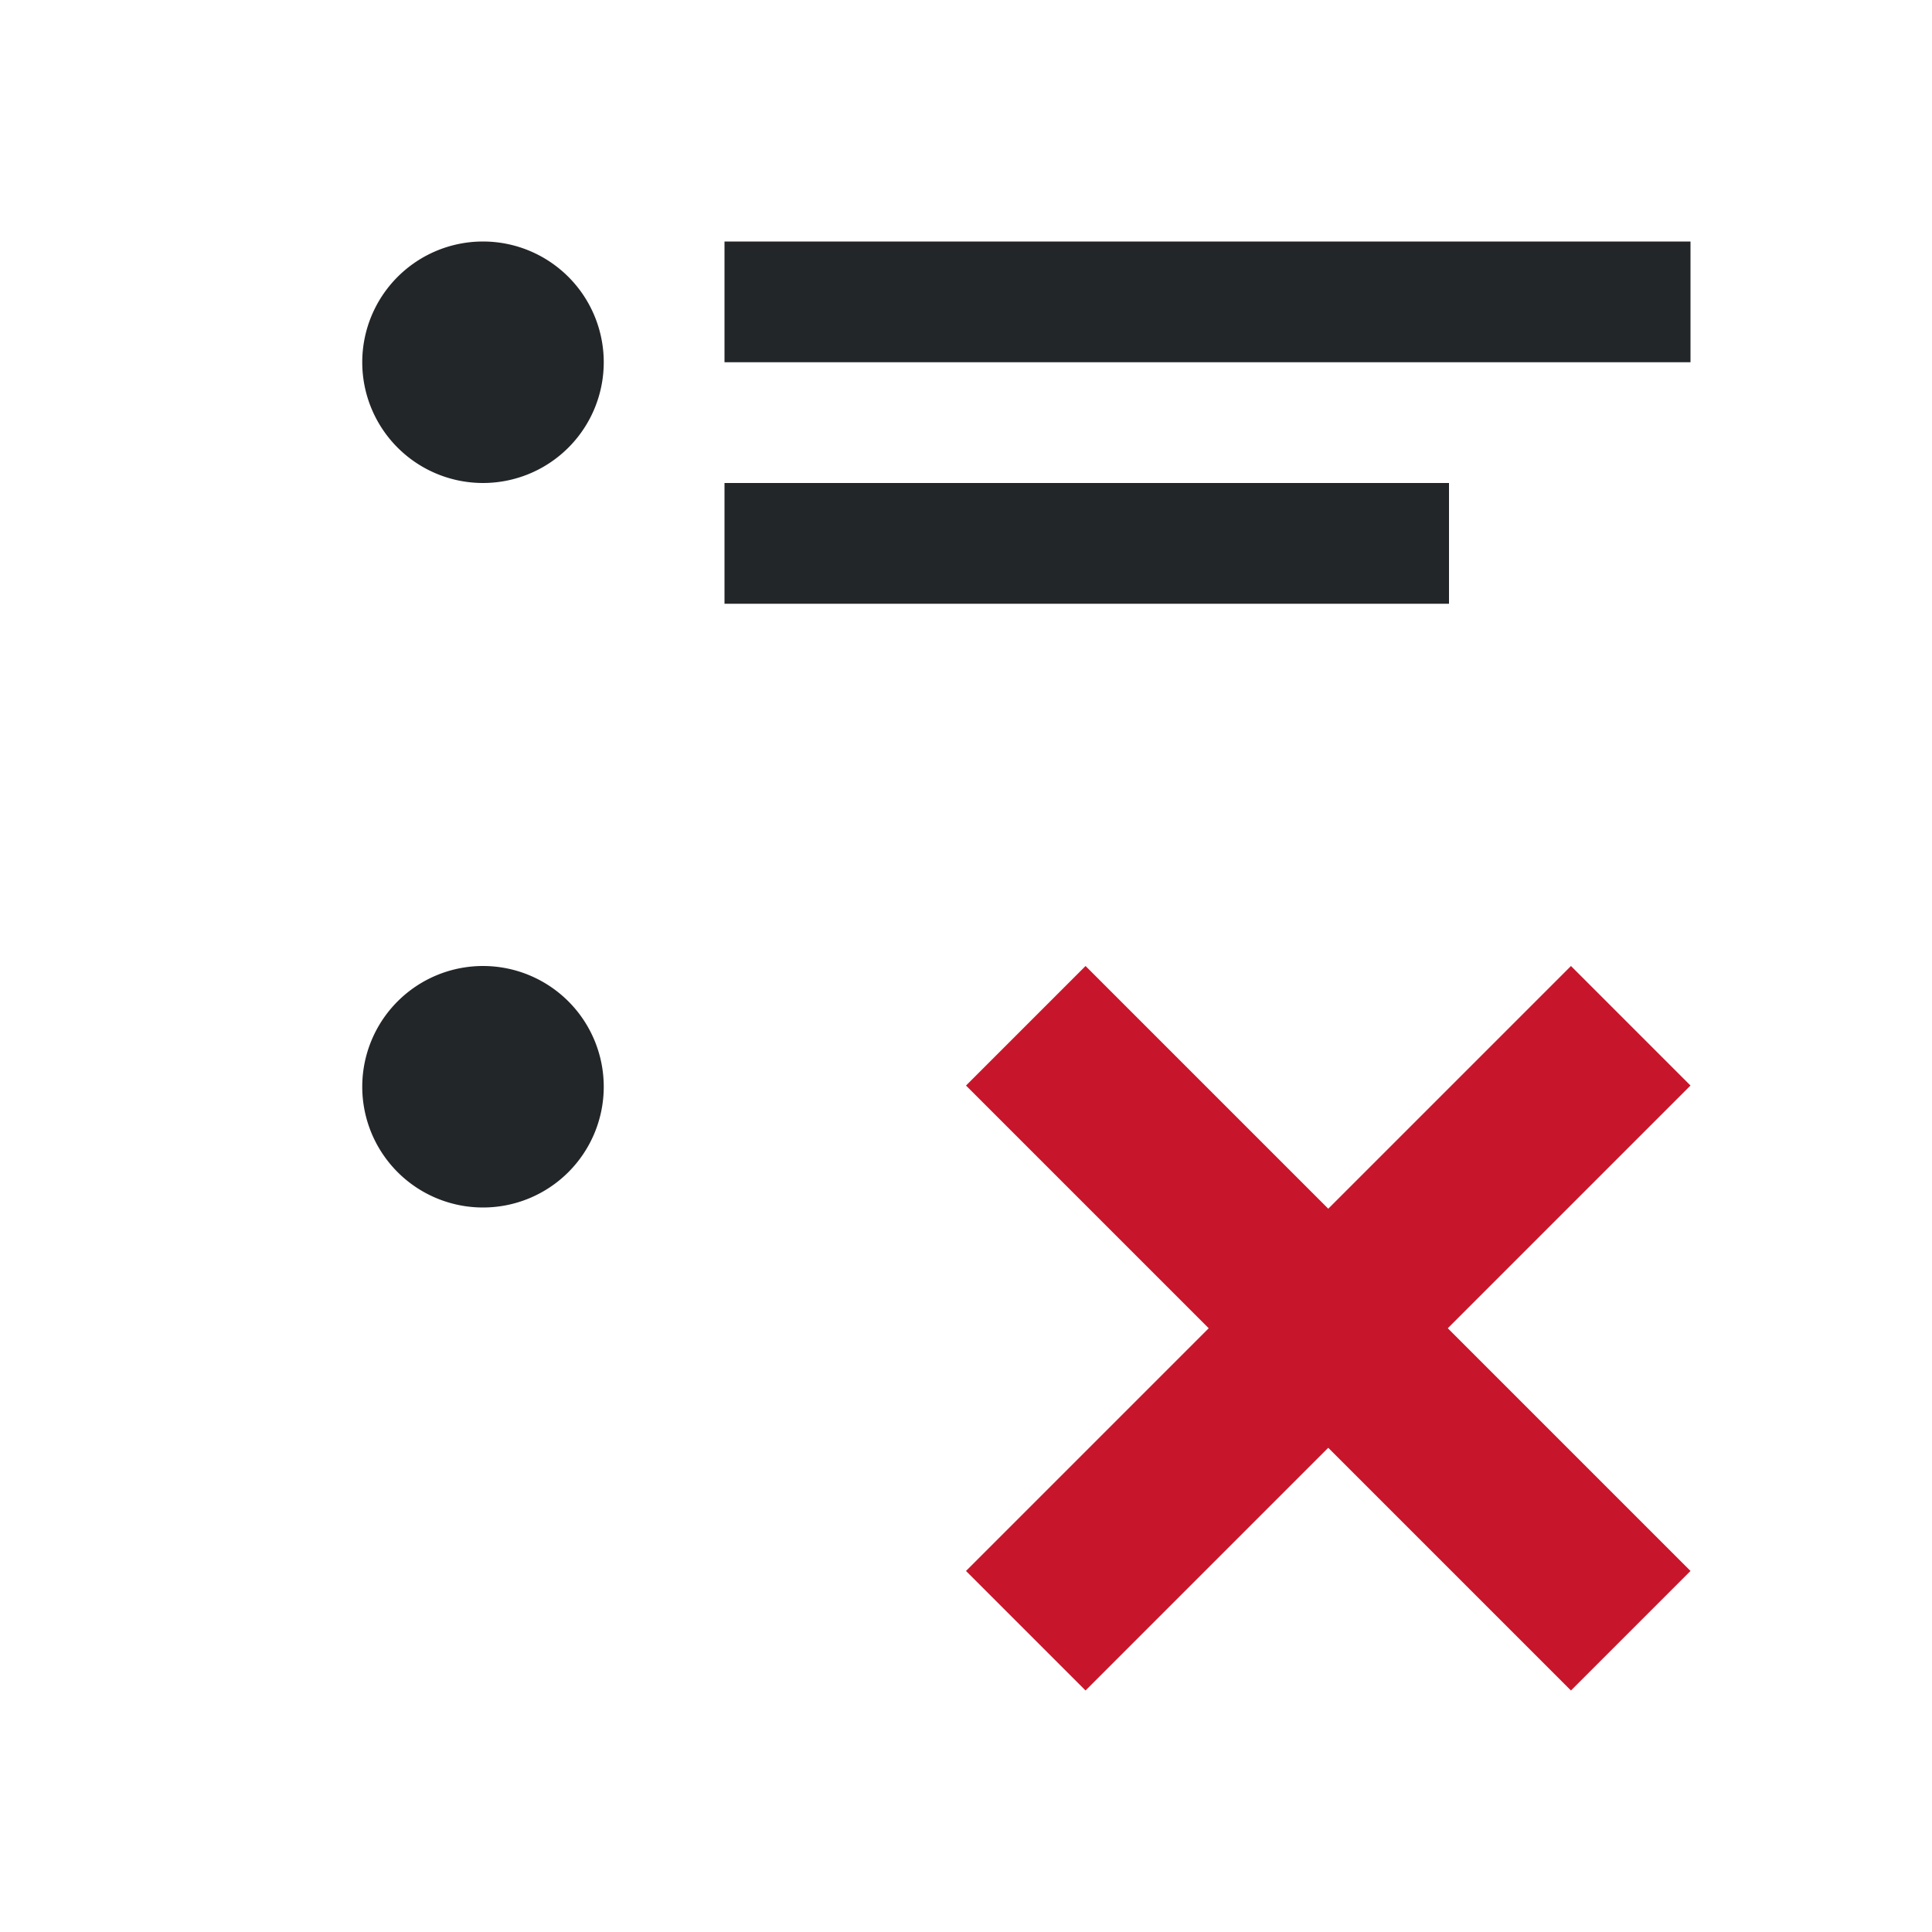 <svg viewBox="0 0 16 16" xmlns="http://www.w3.org/2000/svg"><path d="m4 2a1 1 0 0 0 -1 1 1 1 0 0 0 1 1 1 1 0 0 0 1-1 1 1 0 0 0 -1-1zm2 0v1h2 6v-1h-6zm0 2v1h2 4v-1h-4zm-2 4a1 1 0 0 0 -1 1 1 1 0 0 0 1 1 1 1 0 0 0 1-1 1 1 0 0 0 -1-1z" fill="#232629"/><path d="m8.99 8-.99.99 2.01 2.01-2.01 2.01.99.99 2.01-2.01 2.01 2.01.99-.99-2.01-2.01 2.01-2.01-.99-.99-2.01 2.01z" fill="#c7162b"/></svg>